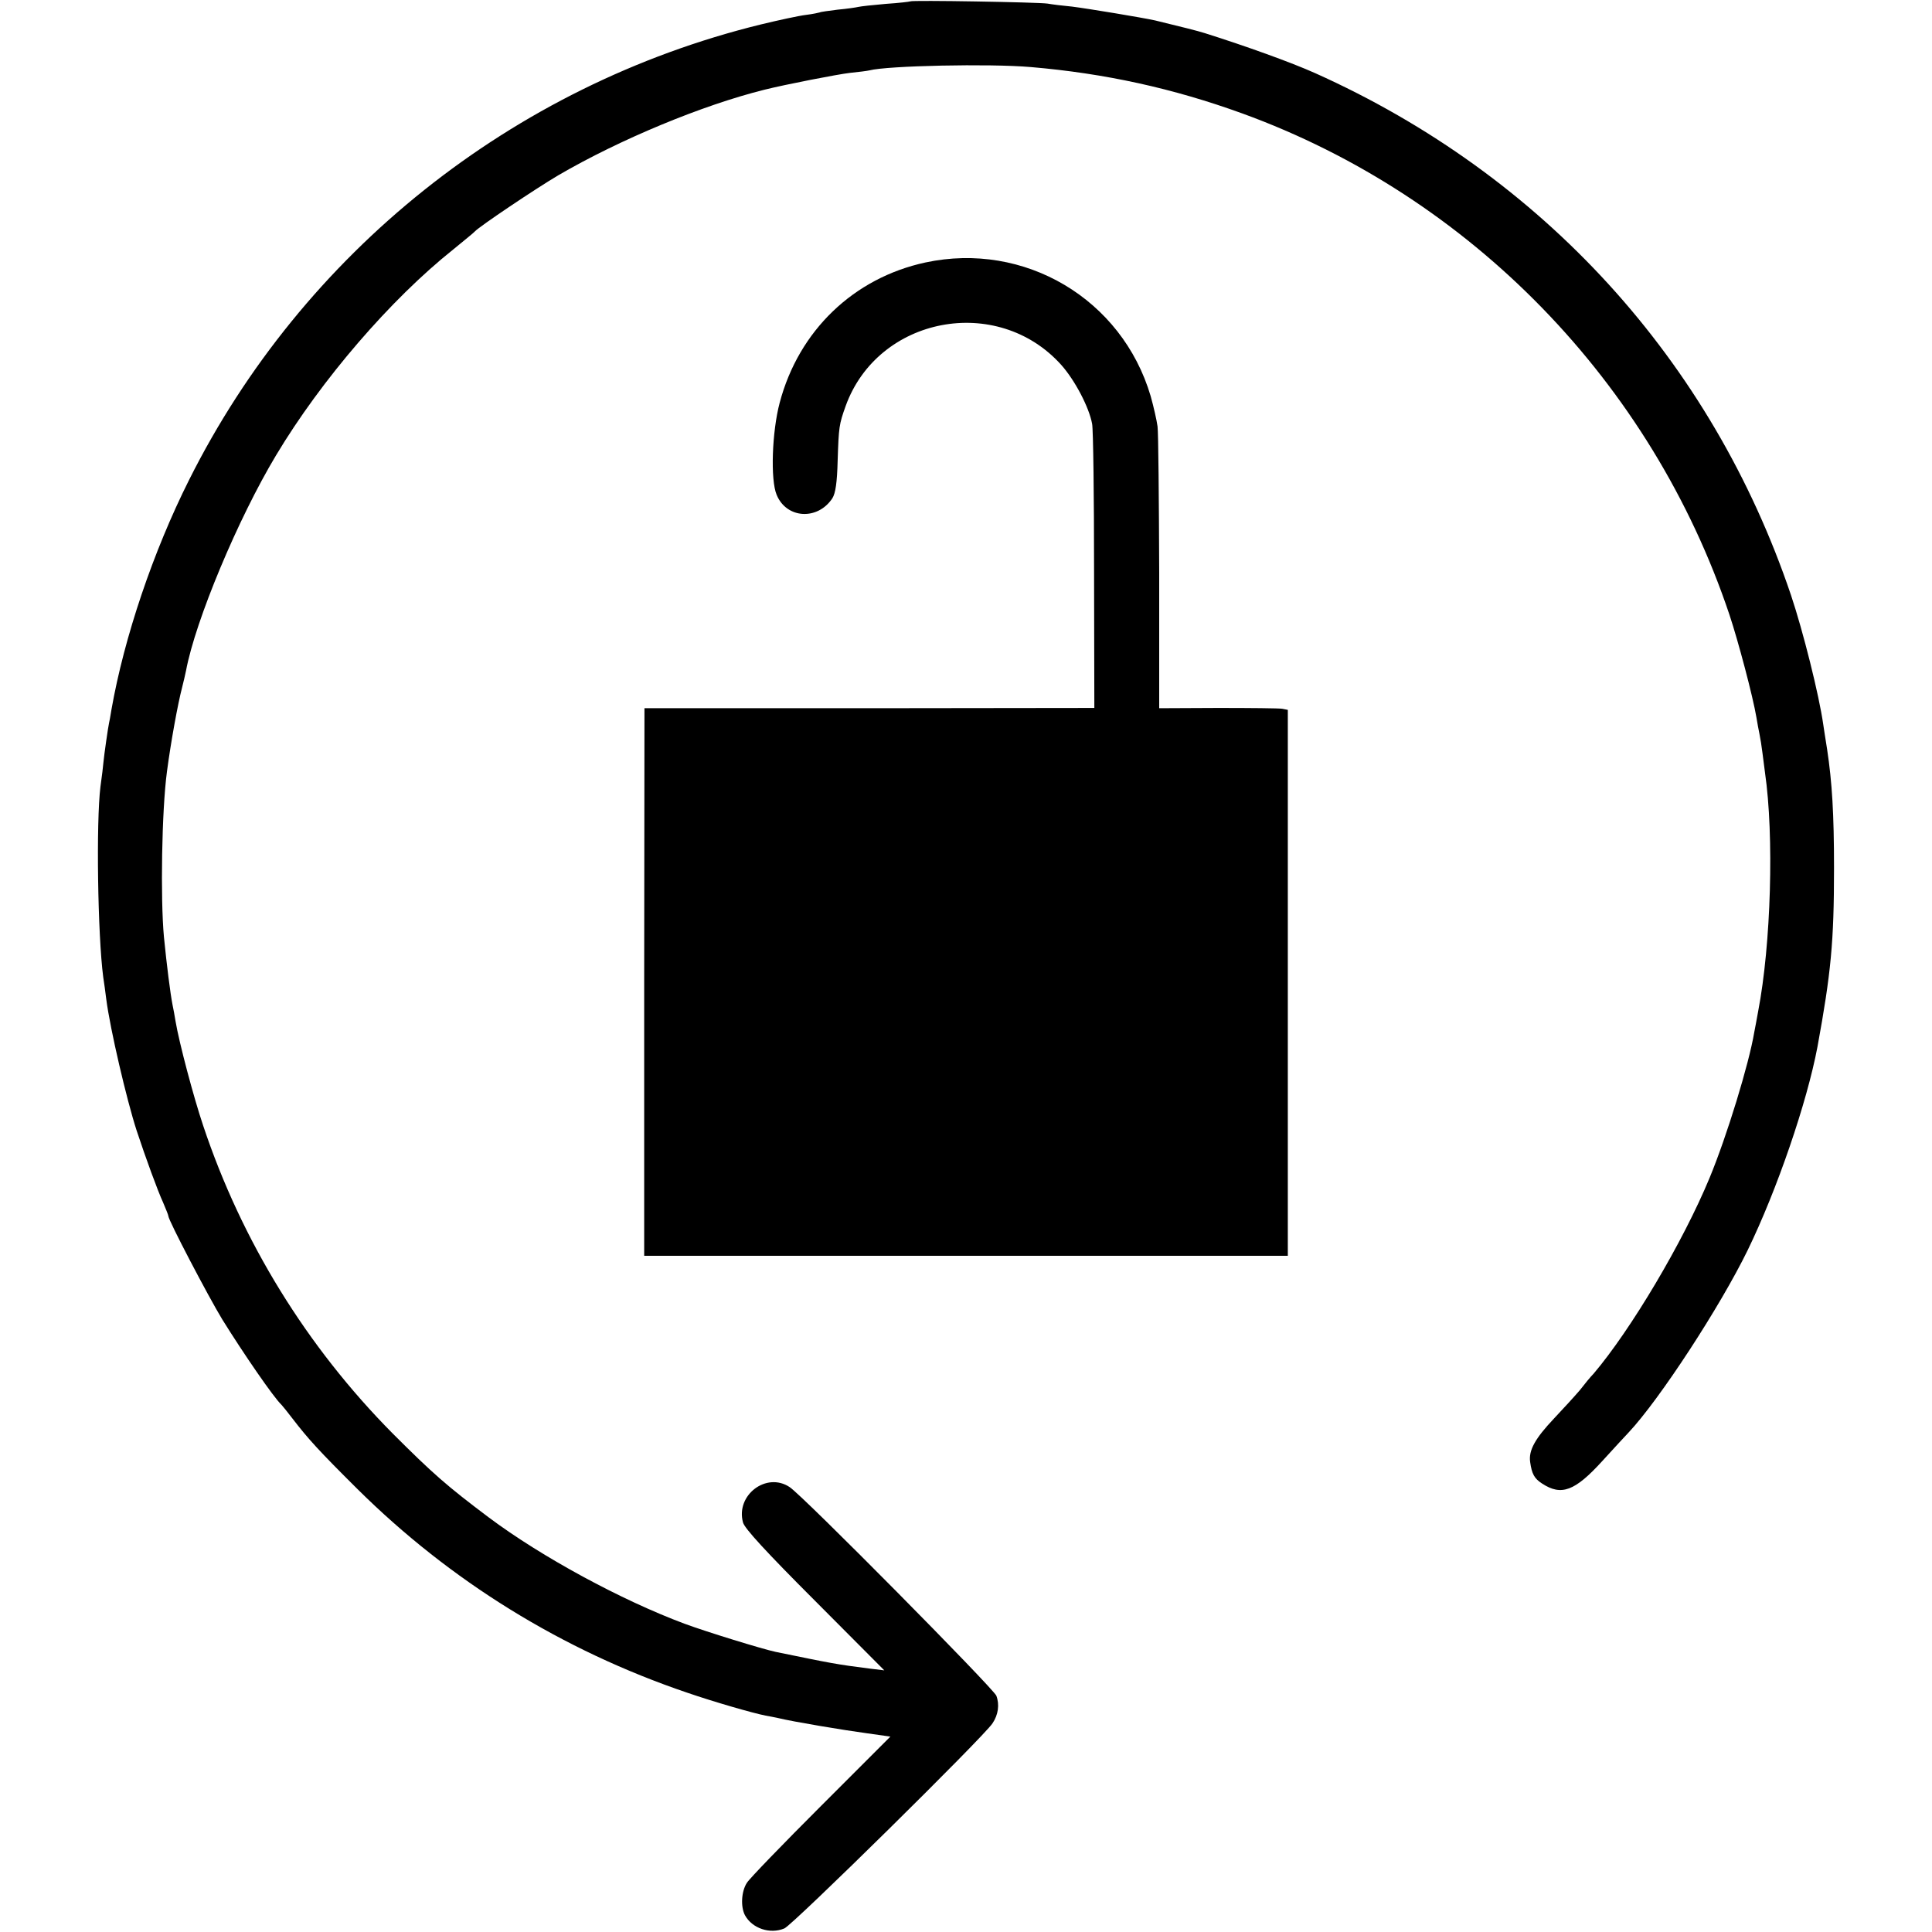 <?xml version="1.0" standalone="no"?>
<!DOCTYPE svg PUBLIC "-//W3C//DTD SVG 20010904//EN"
 "http://www.w3.org/TR/2001/REC-SVG-20010904/DTD/svg10.dtd">
<svg version="1.0" xmlns="http://www.w3.org/2000/svg"
 width="700pt" height="700pt" viewBox="0 0 700 700"
 preserveAspectRatio="xMidYMid meet">
<g transform="translate(0,700) scale(0.1,-0.1)"
fill="#000000" stroke="none">
<path d="M3298 6995 c-1 -1 -41 -6 -88 -9 -47 -4 -92 -9 -100 -11 -8 -2 -42
-7 -75 -10 -32 -4 -62 -8 -65 -10 -3 -1 -25 -6 -50 -9 -25 -3 -99 -19 -165
-35 -899 -221 -1658 -827 -2070 -1650 -130 -259 -235 -570 -281 -831 -4 -25
-8 -47 -9 -50 -3 -12 -18 -117 -20 -140 -1 -14 -6 -54 -11 -90 -16 -128 -10
-538 10 -690 3 -19 8 -55 11 -80 14 -109 74 -365 110 -476 33 -100 77 -220 96
-261 10 -24 19 -45 19 -49 0 -15 144 -290 195 -374 77 -124 187 -284 215 -310
3 -3 21 -25 40 -50 56 -73 97 -118 235 -255 336 -333 741 -584 1195 -738 99
-34 238 -74 284 -83 12 -2 32 -6 46 -9 53 -13 239 -44 321 -55 l85 -12 -251
-251 c-139 -139 -260 -264 -269 -279 -20 -31 -23 -86 -7 -117 26 -48 91 -70
143 -48 31 13 722 694 754 743 21 31 26 68 14 100 -11 27 -700 724 -749 756
-84 56 -196 -29 -169 -128 5 -21 84 -107 260 -283 l252 -253 -50 6 c-126 16
-139 19 -344 61 -47 10 -249 72 -330 102 -228 85 -518 242 -709 385 -153 115
-203 159 -349 305 -310 313 -546 695 -686 1115 -34 101 -87 300 -100 378 -3
19 -8 46 -11 60 -8 41 -21 144 -31 245 -13 140 -8 459 11 600 14 106 39 244
55 305 5 19 11 46 14 60 34 182 189 552 326 780 164 274 416 566 642 746 40
33 75 61 78 65 16 18 220 155 303 204 223 130 522 254 747 310 76 19 266 56
310 61 30 3 62 7 70 9 66 17 435 25 585 12 269 -23 515 -77 766 -168 828 -301
1483 -975 1765 -1816 32 -96 85 -296 98 -373 3 -19 8 -46 11 -60 3 -14 8 -45
11 -70 3 -25 7 -56 9 -70 33 -227 22 -621 -25 -865 -5 -27 -11 -61 -14 -75
-19 -114 -99 -376 -162 -528 -96 -232 -285 -550 -420 -709 -11 -11 -33 -38
-50 -60 -18 -21 -60 -67 -94 -103 -68 -72 -92 -115 -86 -157 6 -43 15 -60 43
-78 70 -46 119 -28 219 82 44 48 86 94 94 102 113 120 333 458 432 661 107
220 215 536 253 737 49 268 60 379 60 648 0 196 -7 311 -25 430 -5 33 -12 74
-14 90 -15 106 -73 338 -117 469 -287 850 -899 1521 -1724 1891 -87 39 -251
98 -400 145 -25 8 -85 23 -180 46 -45 10 -244 43 -300 50 -33 3 -73 8 -90 11
-35 5 -491 13 -497 8z"/>
<path d="M3353 6049 c-260 -56 -459 -247 -528 -508 -28 -105 -34 -280 -11
-334 36 -87 149 -93 202 -12 11 18 17 55 19 137 4 121 5 130 29 197 117 324
549 407 781 149 49 -55 101 -153 112 -214 4 -21 7 -262 7 -534 l1 -495 -815
-1 -815 0 -1 -992 0 -992 1166 0 1166 0 0 989 0 989 -20 4 c-12 2 -117 3 -233
3 l-213 -1 0 491 c-1 269 -3 508 -6 530 -3 22 -14 71 -25 110 -104 352 -457
561 -816 484z"/>
</g>
</svg>
